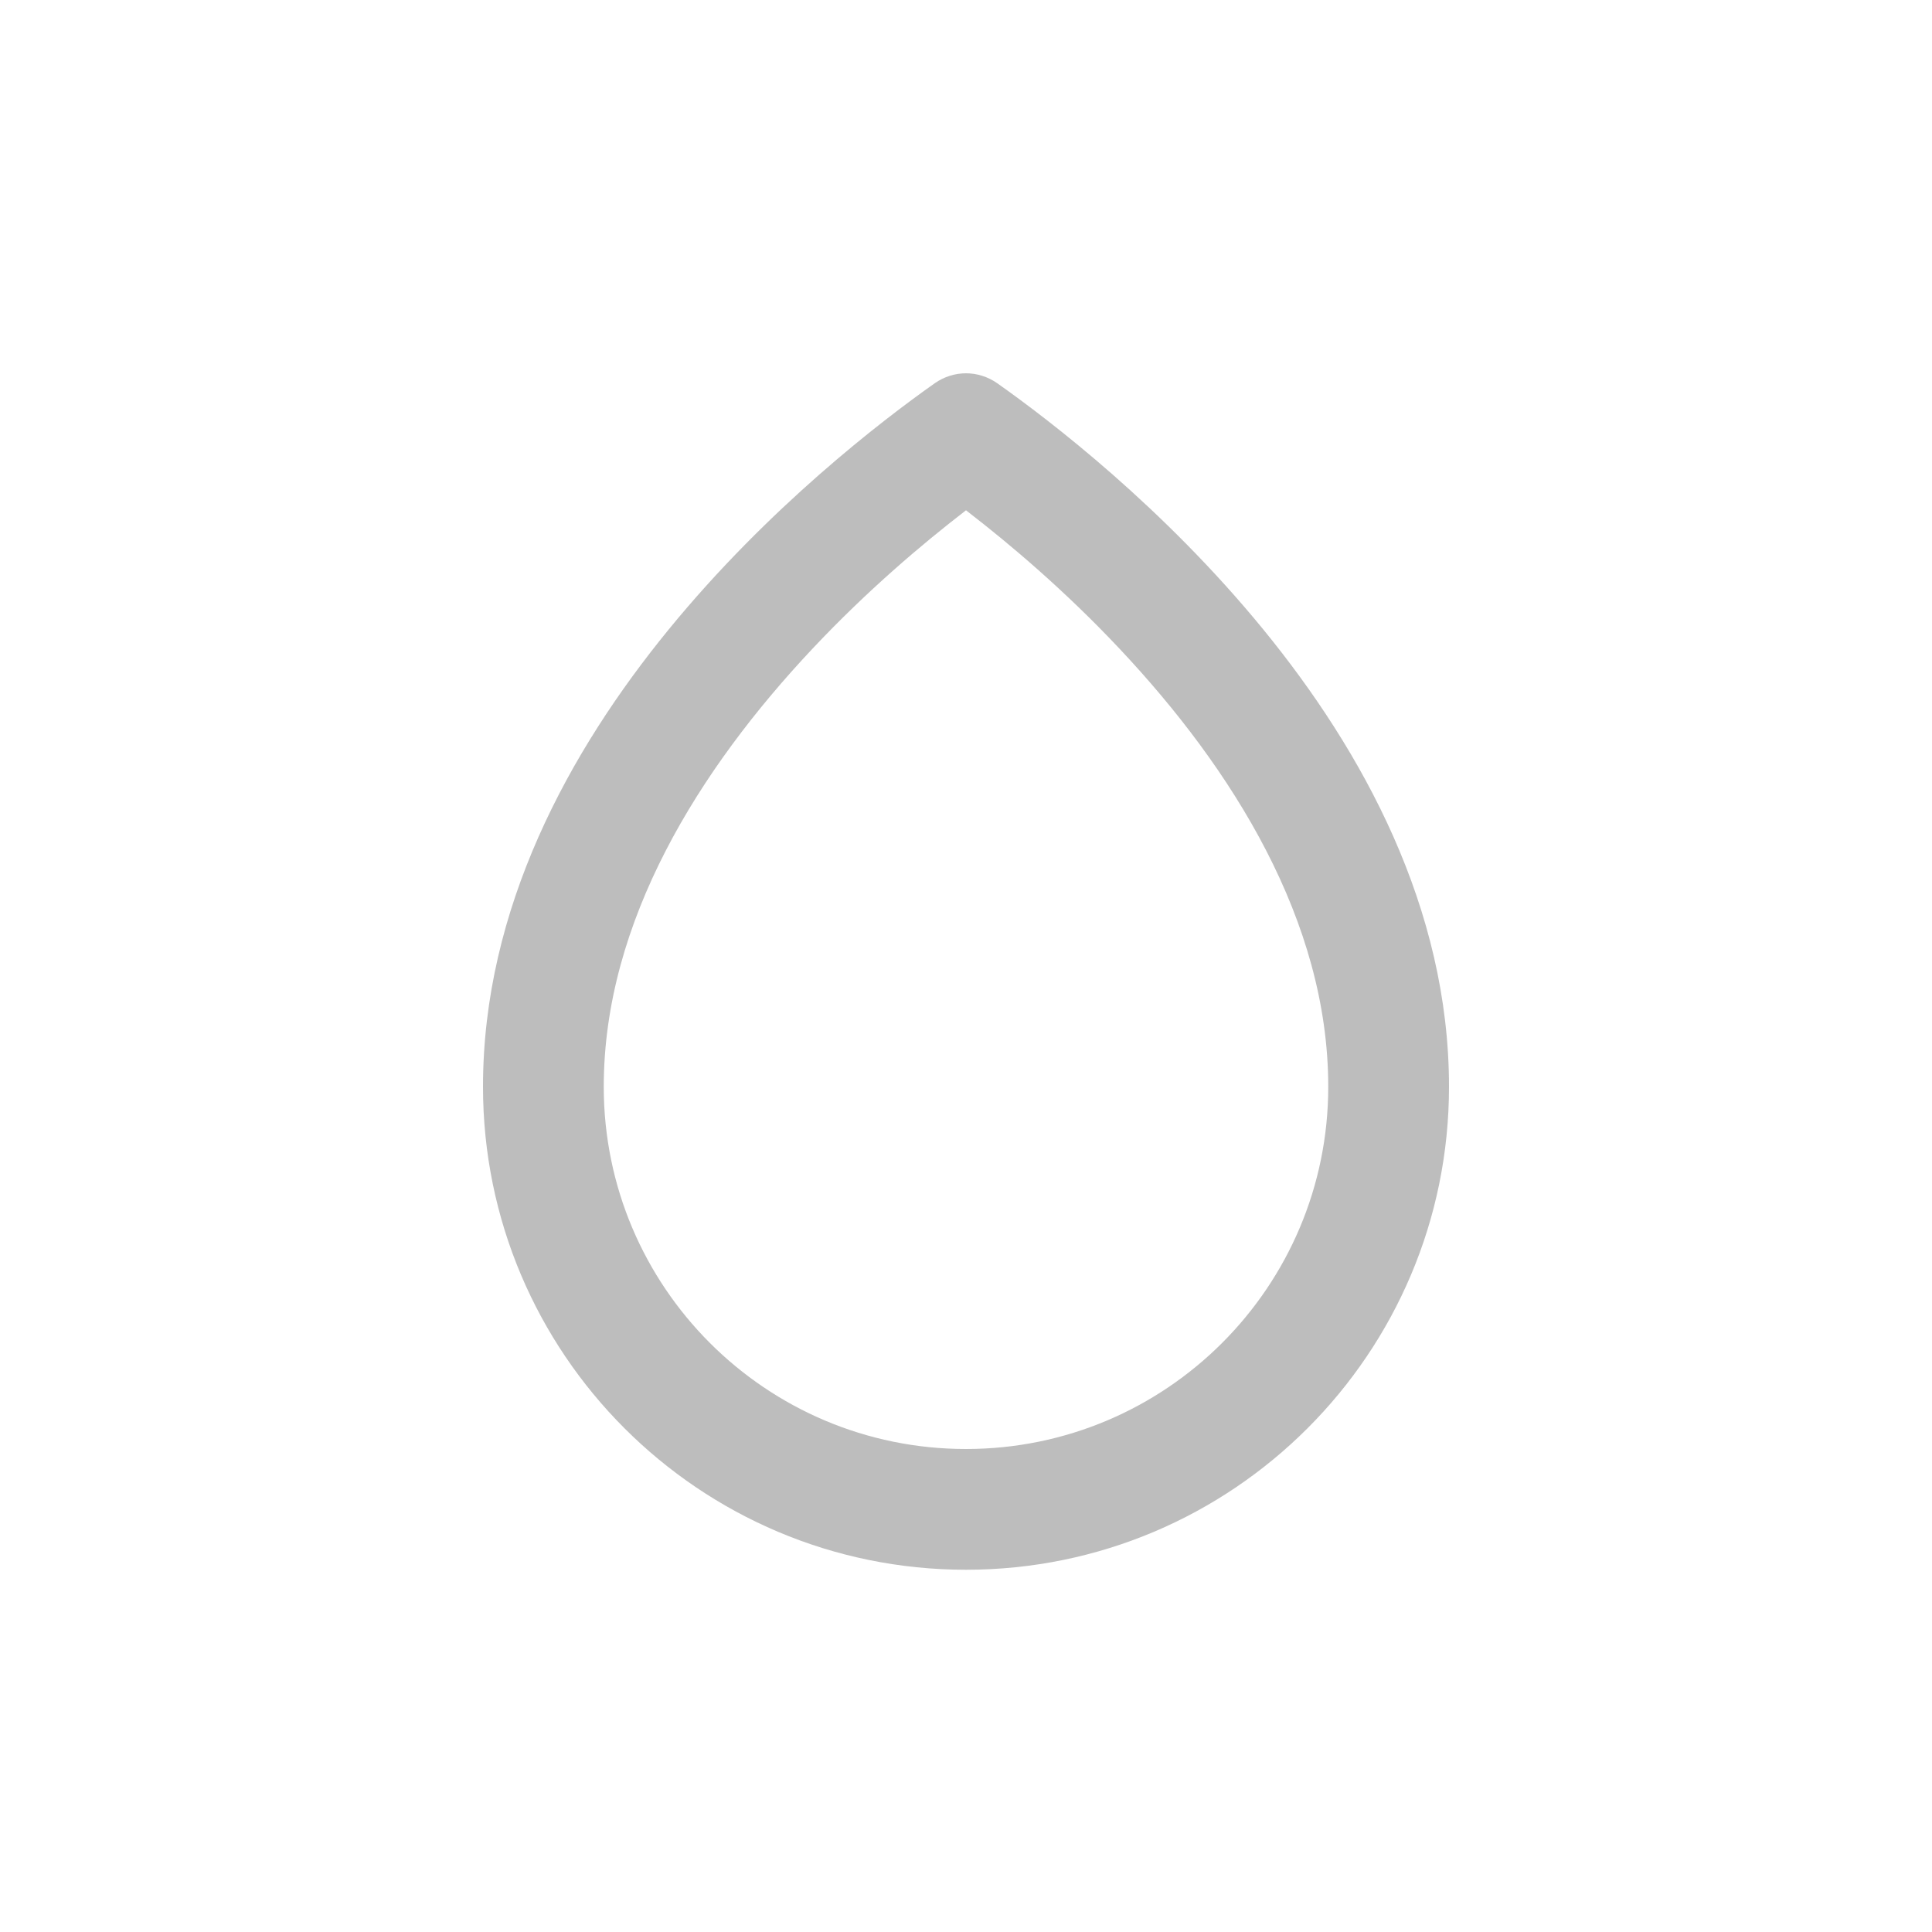 <svg xmlns="http://www.w3.org/2000/svg" fill="none" viewBox="0 0 16 16" class="design-iconfont">
  <path fill-rule="evenodd" clip-rule="evenodd" d="M8 12C9.657 12 11 10.657 11 9C11 7.628 10.206 6.366 9.272 5.373C8.817 4.889 8.359 4.503 8.014 4.237C8.01 4.233 8.005 4.23 8 4.226C7.995 4.23 7.99 4.233 7.986 4.237C7.641 4.503 7.183 4.889 6.728 5.373C5.794 6.366 5 7.628 5 9C5 10.657 6.343 12 8 12ZM8 13C10.209 13 12 11.209 12 9C12 6.042 9.144 3.799 8.259 3.174C8.102 3.064 7.898 3.064 7.741 3.174C6.856 3.799 4 6.042 4 9C4 11.209 5.791 13 8 13Z" fill="#BDBDBD"/>
</svg>

